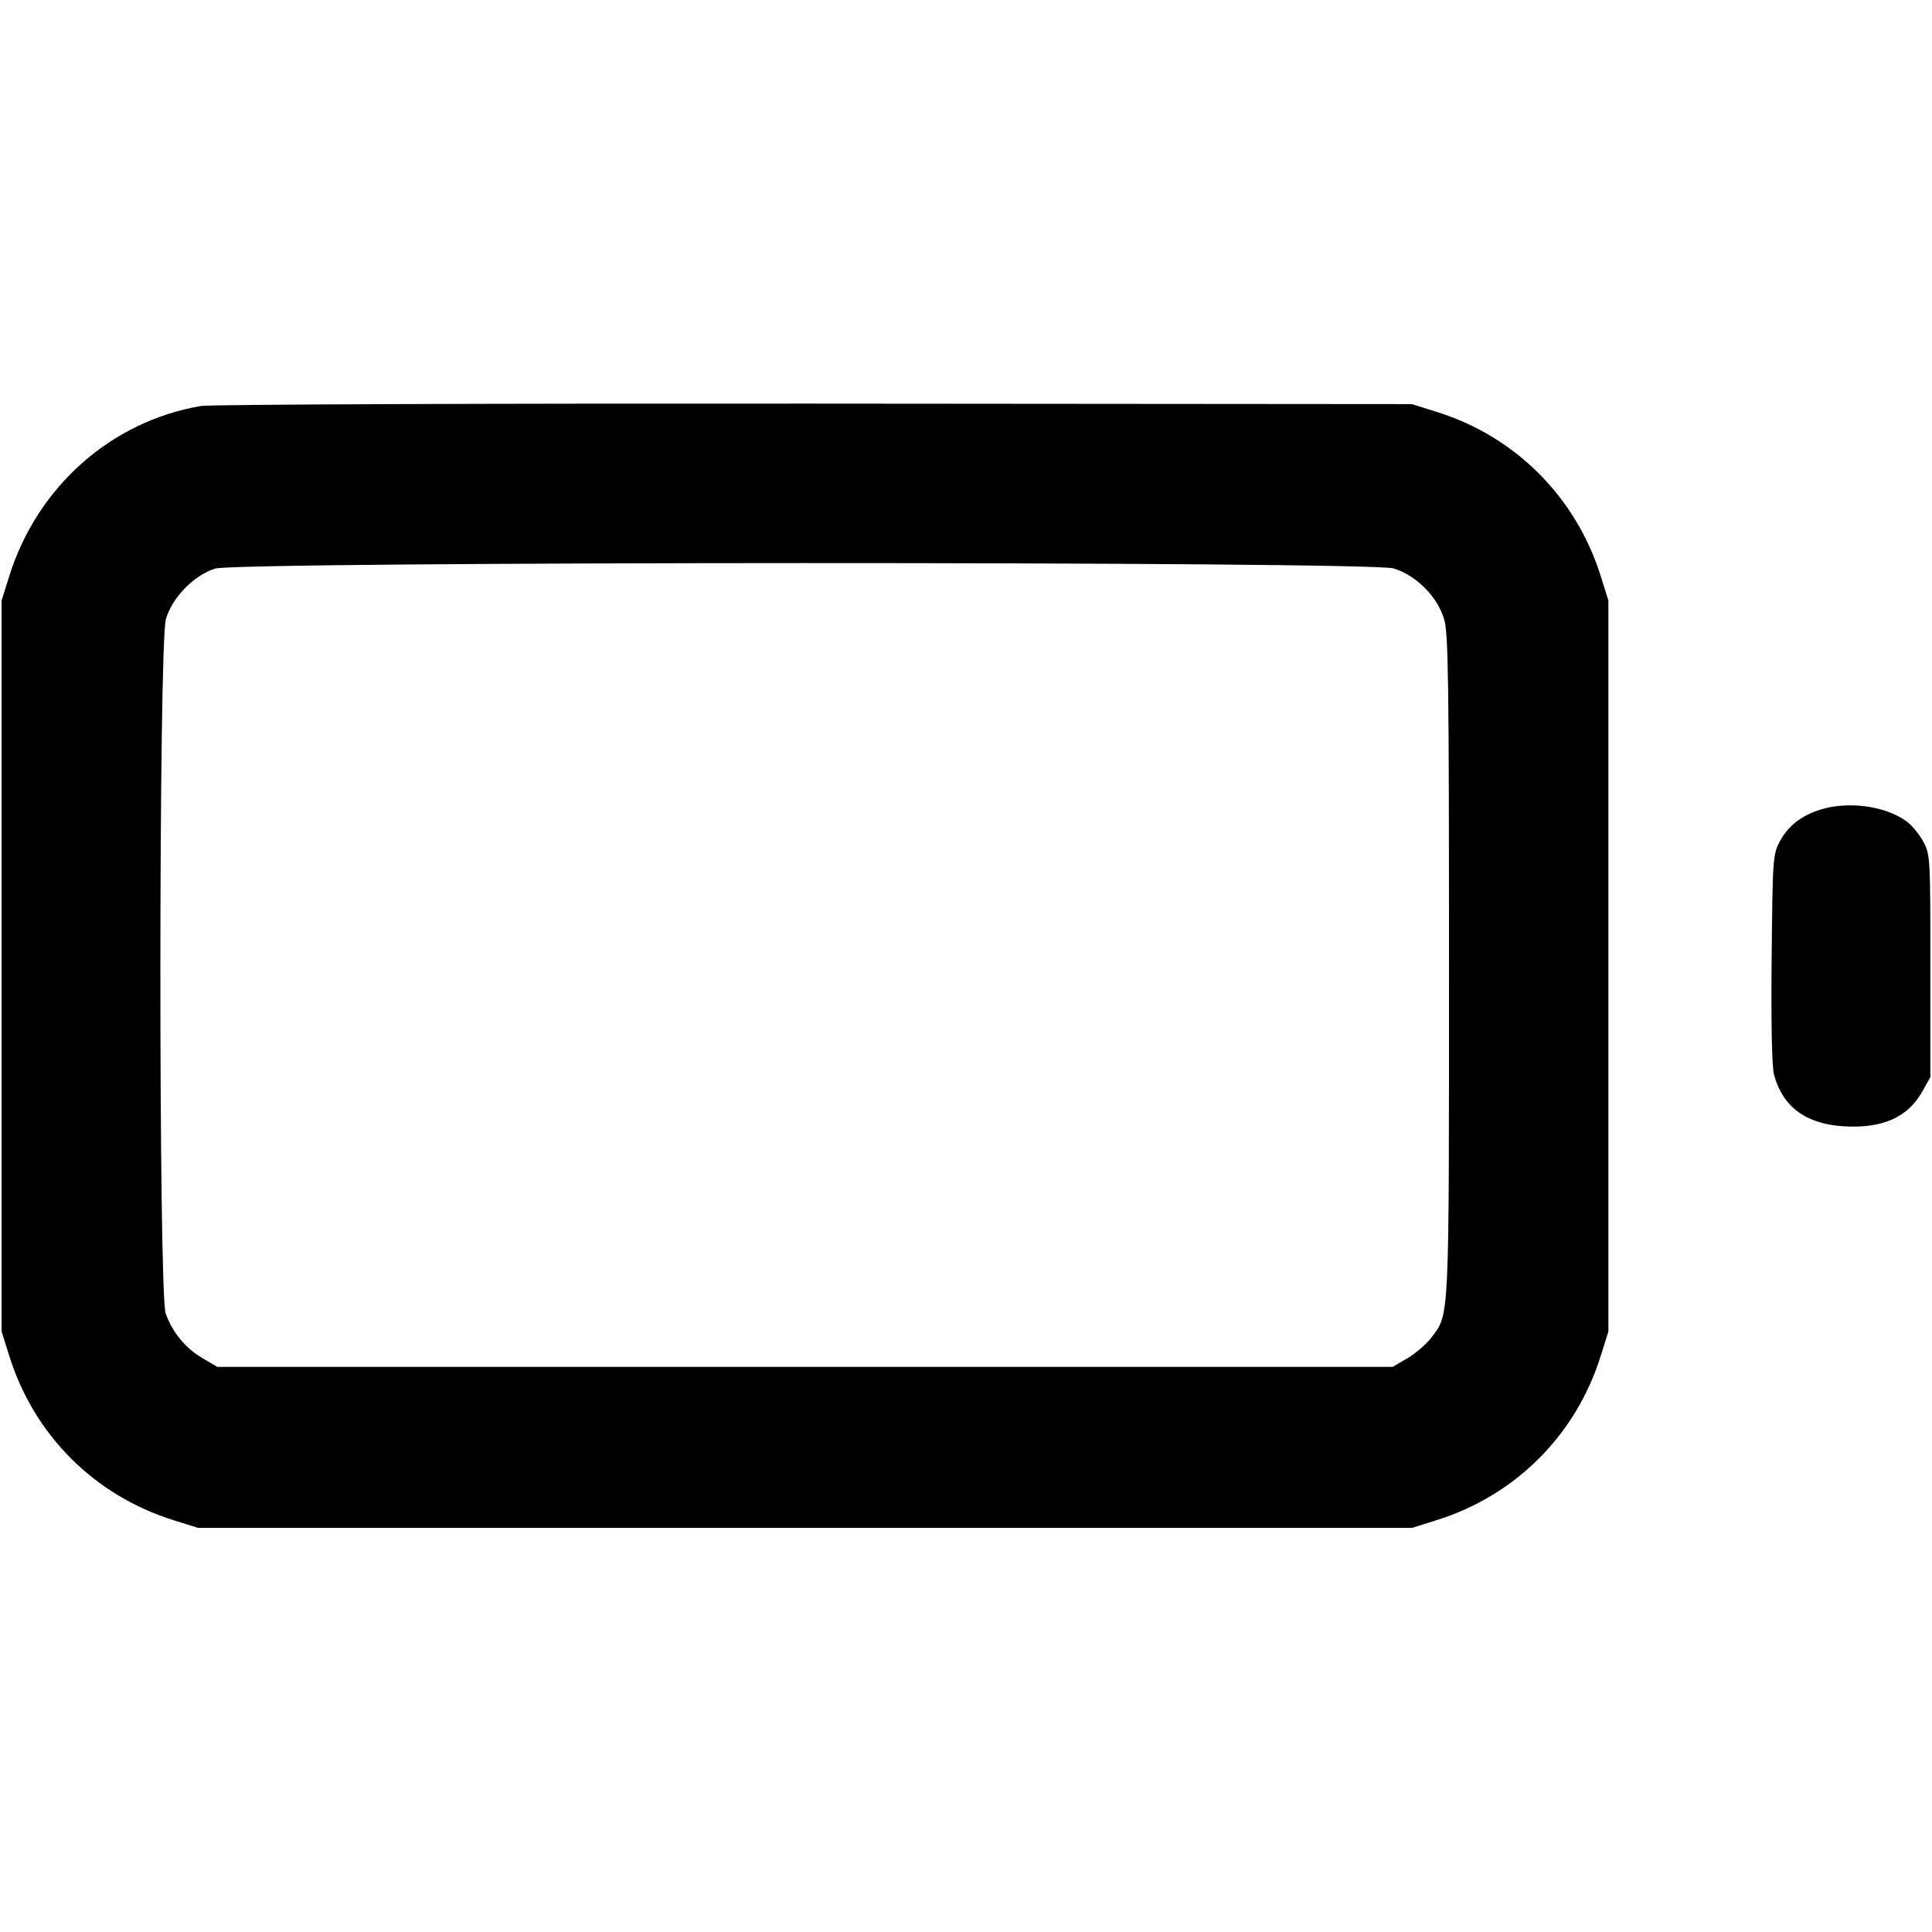 <svg fill="none" stroke="currentColor" stroke-linecap="round" stroke-linejoin="round" stroke-width="2" viewBox="0 0 24 24" xmlns="http://www.w3.org/2000/svg"><path d="M2.499 5.043 C 1.380 5.232,0.461 6.048,0.114 7.160 L 0.020 7.460 0.020 12.000 L 0.020 16.540 0.114 16.840 C 0.422 17.827,1.173 18.578,2.160 18.886 L 2.460 18.980 10.000 18.980 L 17.540 18.980 17.840 18.886 C 18.827 18.578,19.578 17.827,19.886 16.840 L 19.980 16.540 19.980 12.000 L 19.980 7.460 19.886 7.160 C 19.581 6.182,18.832 5.428,17.861 5.121 L 17.540 5.020 10.120 5.014 C 6.039 5.011,2.609 5.024,2.499 5.043 M17.310 7.061 C 17.589 7.144,17.856 7.411,17.939 7.690 C 17.992 7.867,18.000 8.441,18.000 12.001 C 18.000 16.458,18.007 16.319,17.779 16.618 C 17.718 16.698,17.585 16.813,17.484 16.872 L 17.300 16.980 10.000 16.980 L 2.700 16.980 2.516 16.872 C 2.303 16.747,2.141 16.550,2.058 16.316 C 1.969 16.062,1.971 7.992,2.061 7.690 C 2.140 7.421,2.412 7.143,2.673 7.063 C 2.964 6.974,17.009 6.971,17.310 7.061 M22.614 10.057 C 22.377 10.131,22.212 10.261,22.109 10.453 C 22.023 10.614,22.020 10.665,22.008 11.908 C 22.000 12.720,22.011 13.254,22.038 13.352 C 22.144 13.747,22.432 13.961,22.896 13.991 C 23.381 14.022,23.699 13.882,23.880 13.558 L 23.980 13.380 23.980 12.000 C 23.980 10.650,23.978 10.616,23.891 10.453 C 23.842 10.362,23.746 10.247,23.678 10.199 C 23.414 10.010,22.957 9.950,22.614 10.057 " stroke="none" fill-rule="evenodd" fill="black"></path></svg>